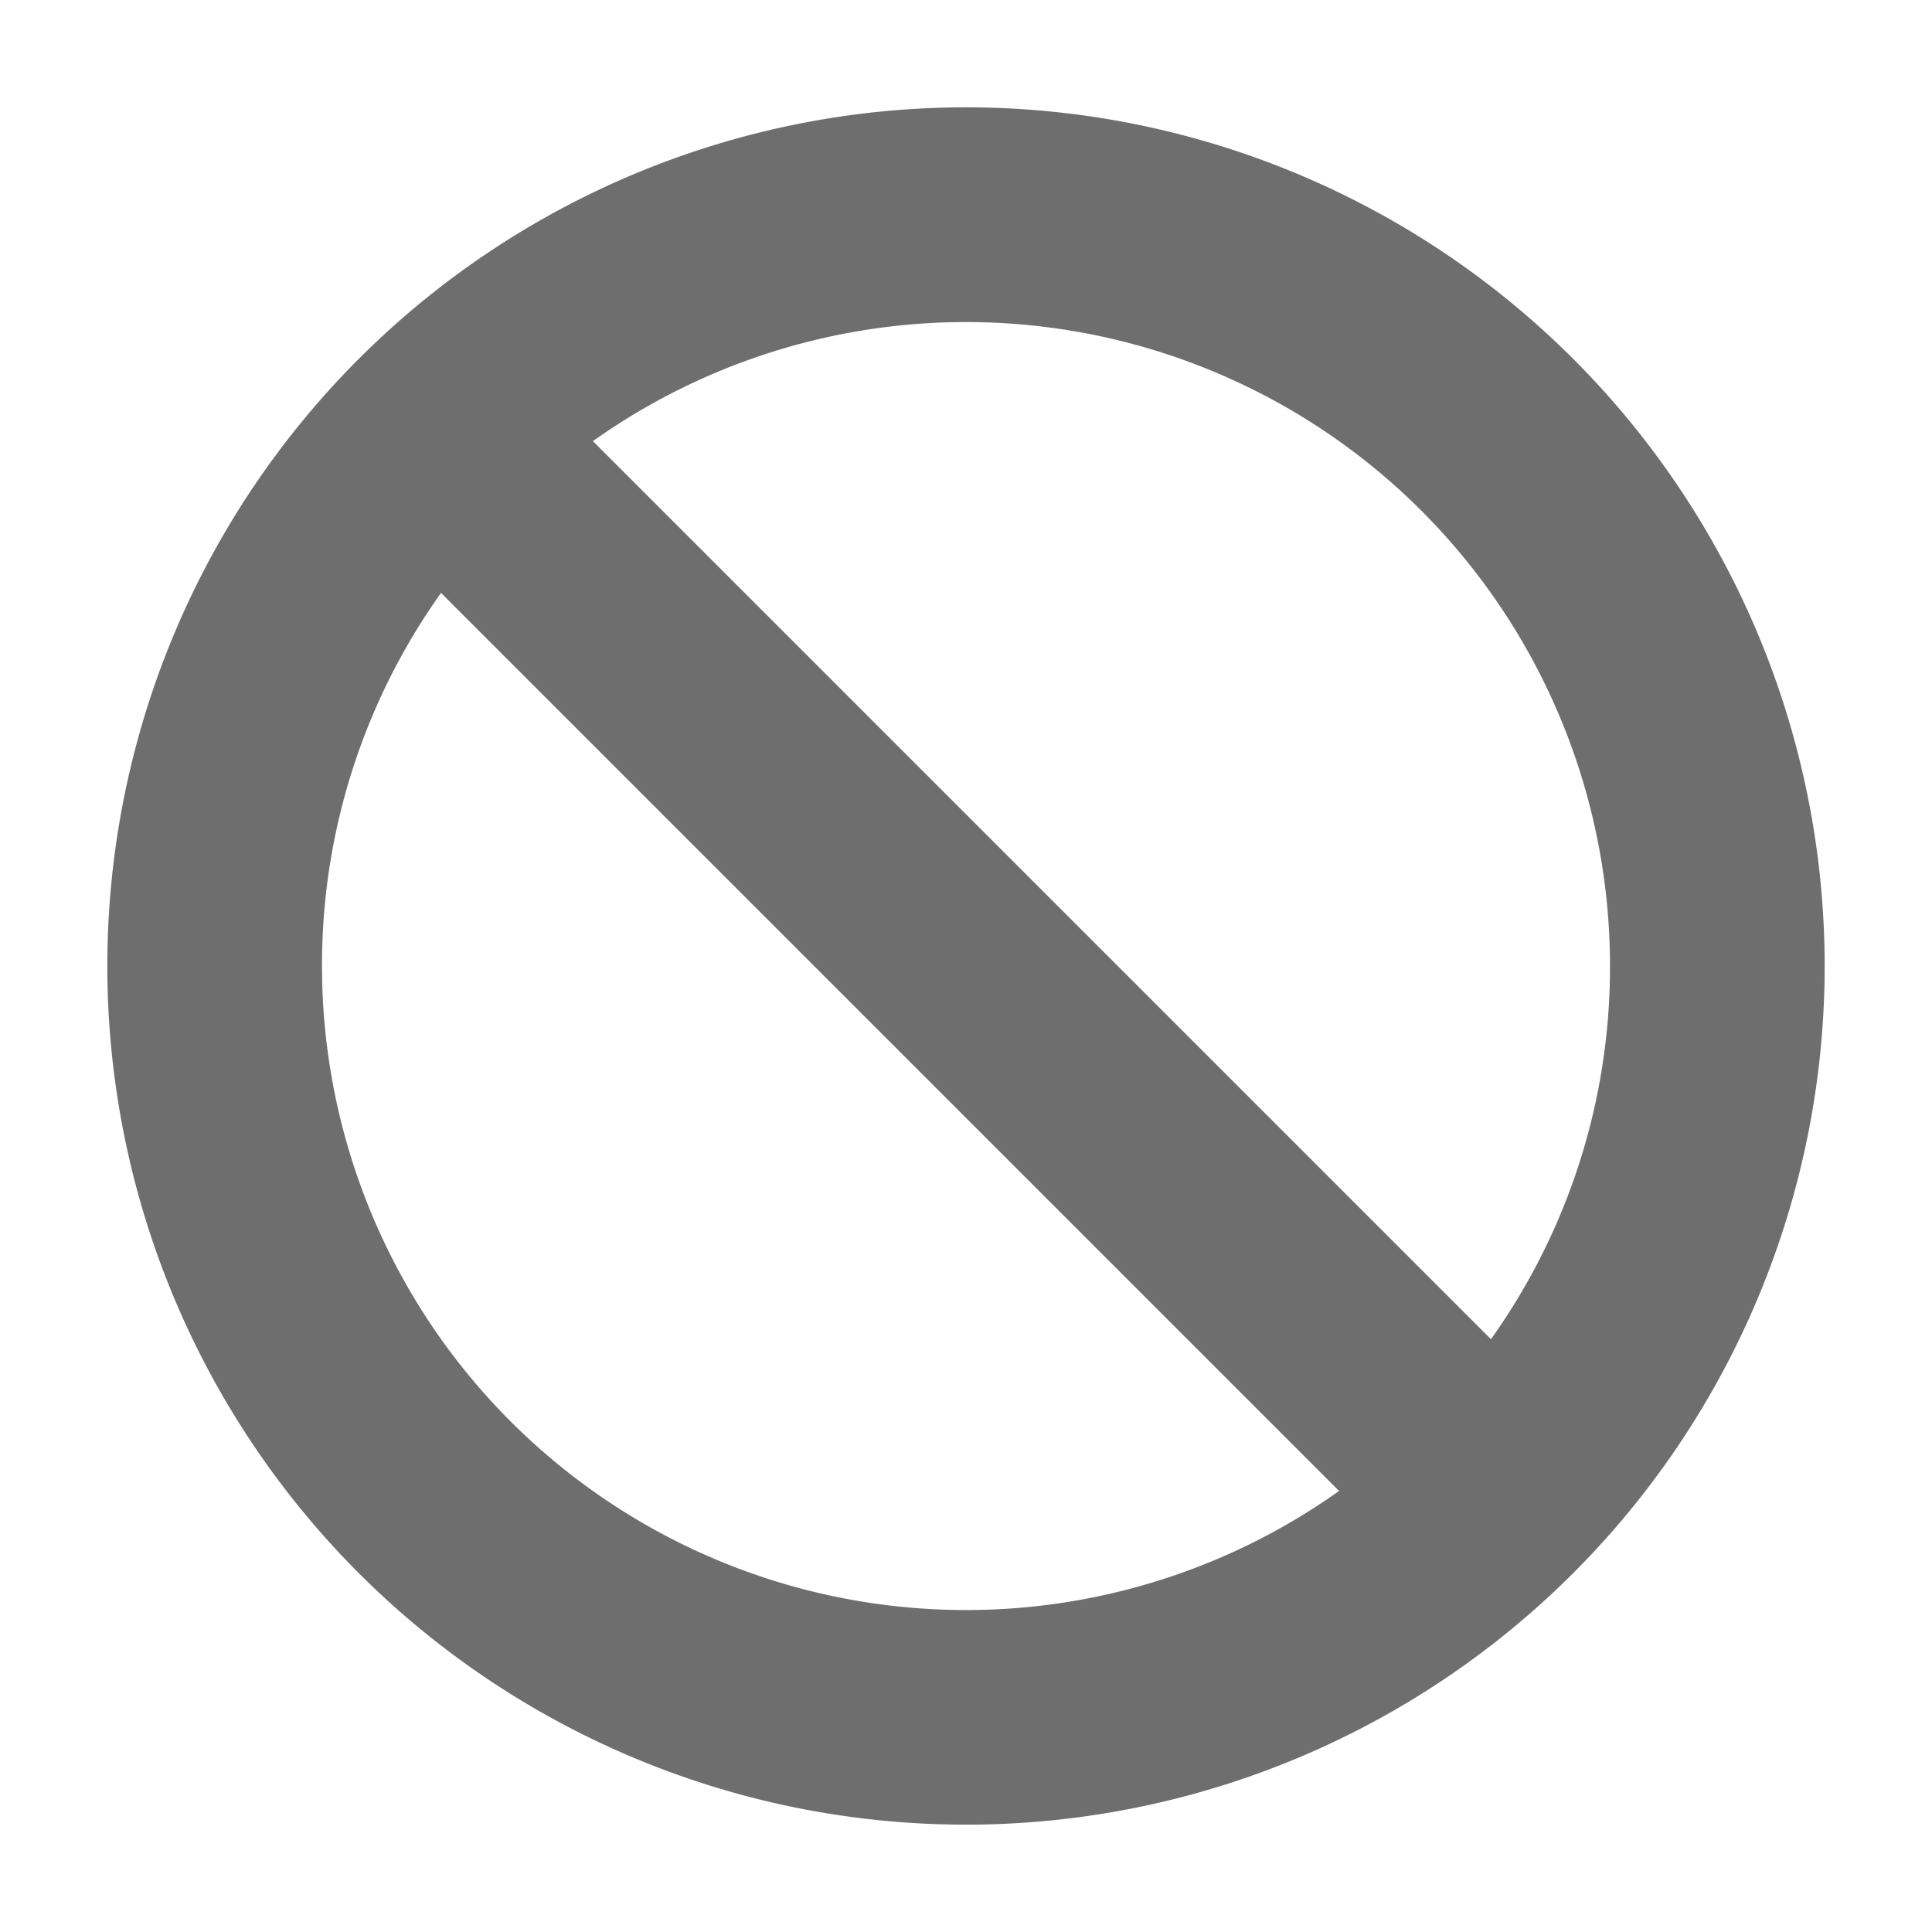 <svg xmlns="http://www.w3.org/2000/svg" height="18" viewBox="0 0 18 18" width="18">
  <defs>
    <style>
      .a {
        fill: #6E6E6E;
      }
    </style>
  </defs>
  <title>S Cancel 18 N</title>
  <rect id="Canvas" fill="#ff13dc" opacity="0" width="18" height="18" /><path class="a" d="M9,1a8,8,0,1,0,8,8A8,8,0,0,0,9,1Zm6,8a5.971,5.971,0,0,1-1.109,3.477l-8.367-8.367A6,6,0,0,1,15,9ZM3,9A5.972,5.972,0,0,1,4.109,5.524l8.367,8.367A6,6,0,0,1,3,9Z" />
</svg>